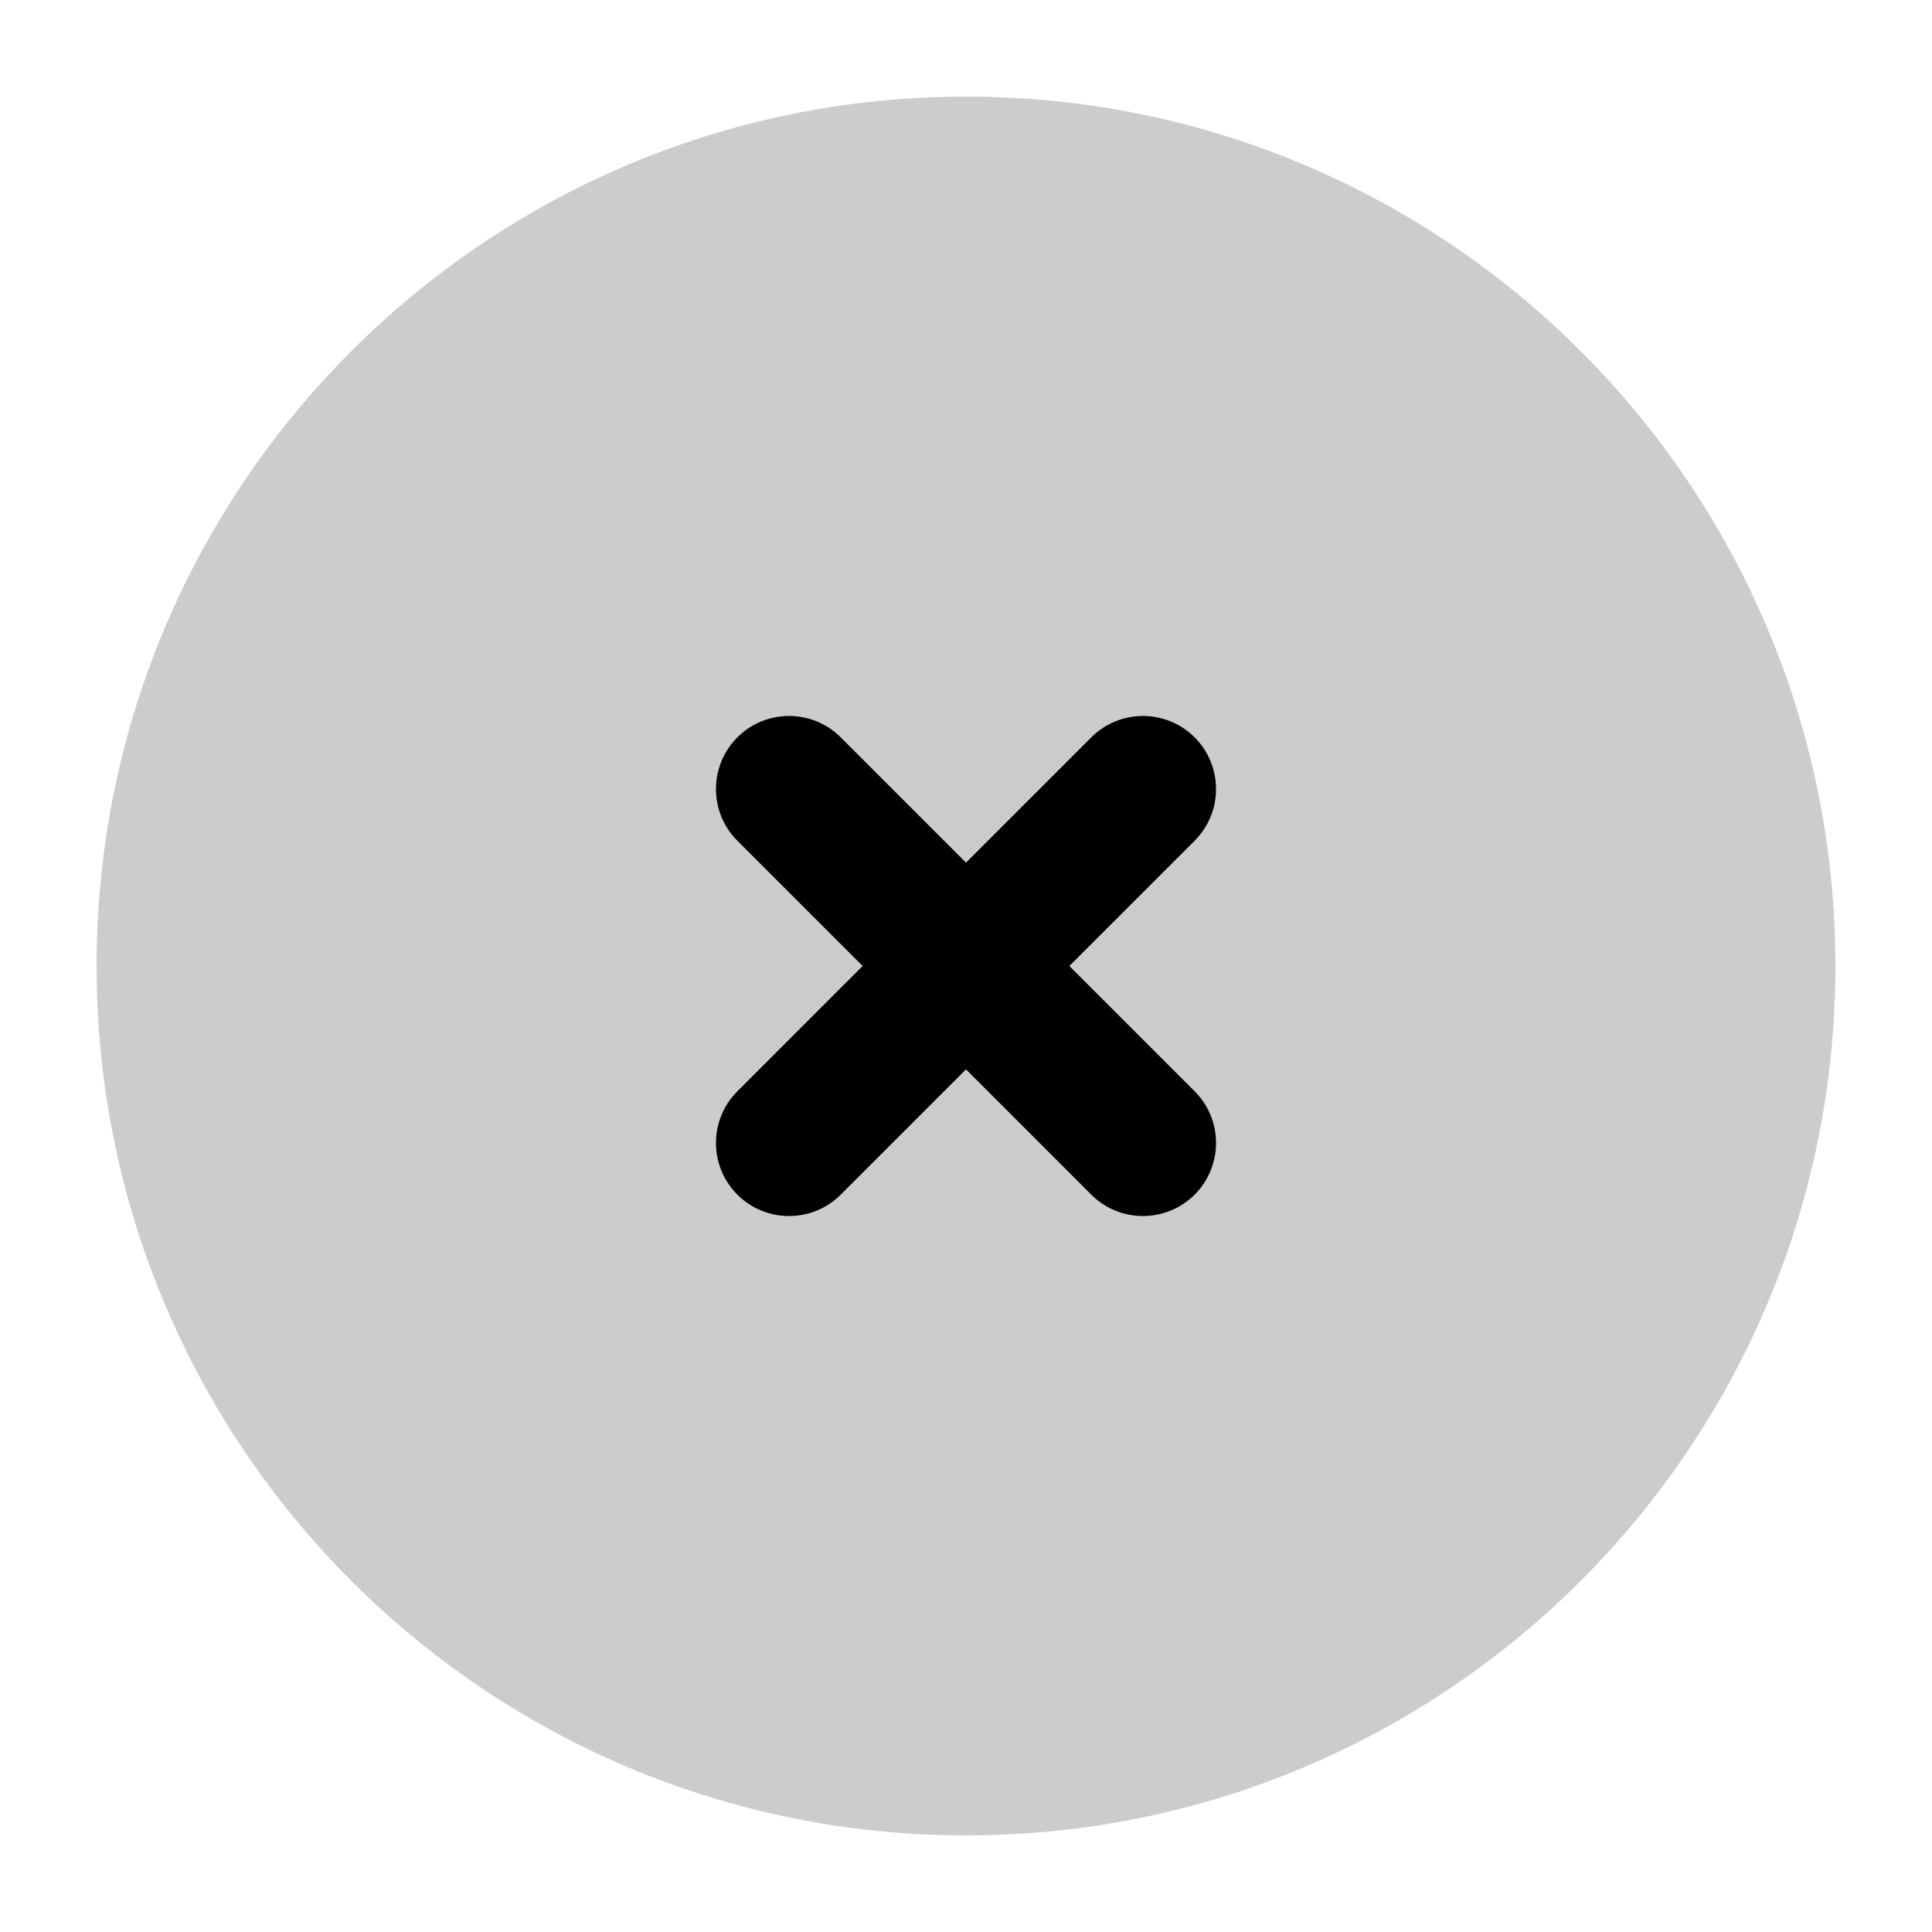 <svg
  xmlns="http://www.w3.org/2000/svg"
  width="20"
  height="20"
  viewBox="0 0 20 20"
  fill="none"
>
  <path
    d="M10 1C5.029 1 1 5.029 1 10C1 14.971 5.029 19 10 19C14.971 19 19 14.971 19 10C19 5.029 14.971 1 10 1Z"
    fill="currentColor"
    fill-opacity="0.2"
  />
  <path
    d="M12.367 7.633C12.071 7.338 11.592 7.338 11.297 7.633L10 8.93L8.703 7.633C8.408 7.338 7.929 7.338 7.633 7.633C7.338 7.929 7.338 8.408 7.633 8.703L8.93 10L7.633 11.297C7.338 11.592 7.338 12.071 7.633 12.367C7.929 12.662 8.408 12.662 8.703 12.367L10 11.07L11.297 12.367C11.592 12.662 12.071 12.662 12.367 12.367C12.662 12.071 12.662 11.592 12.367 11.297L11.07 10L12.367 8.703C12.662 8.408 12.662 7.929 12.367 7.633Z"
    fill="currentColor"
  />
</svg>
